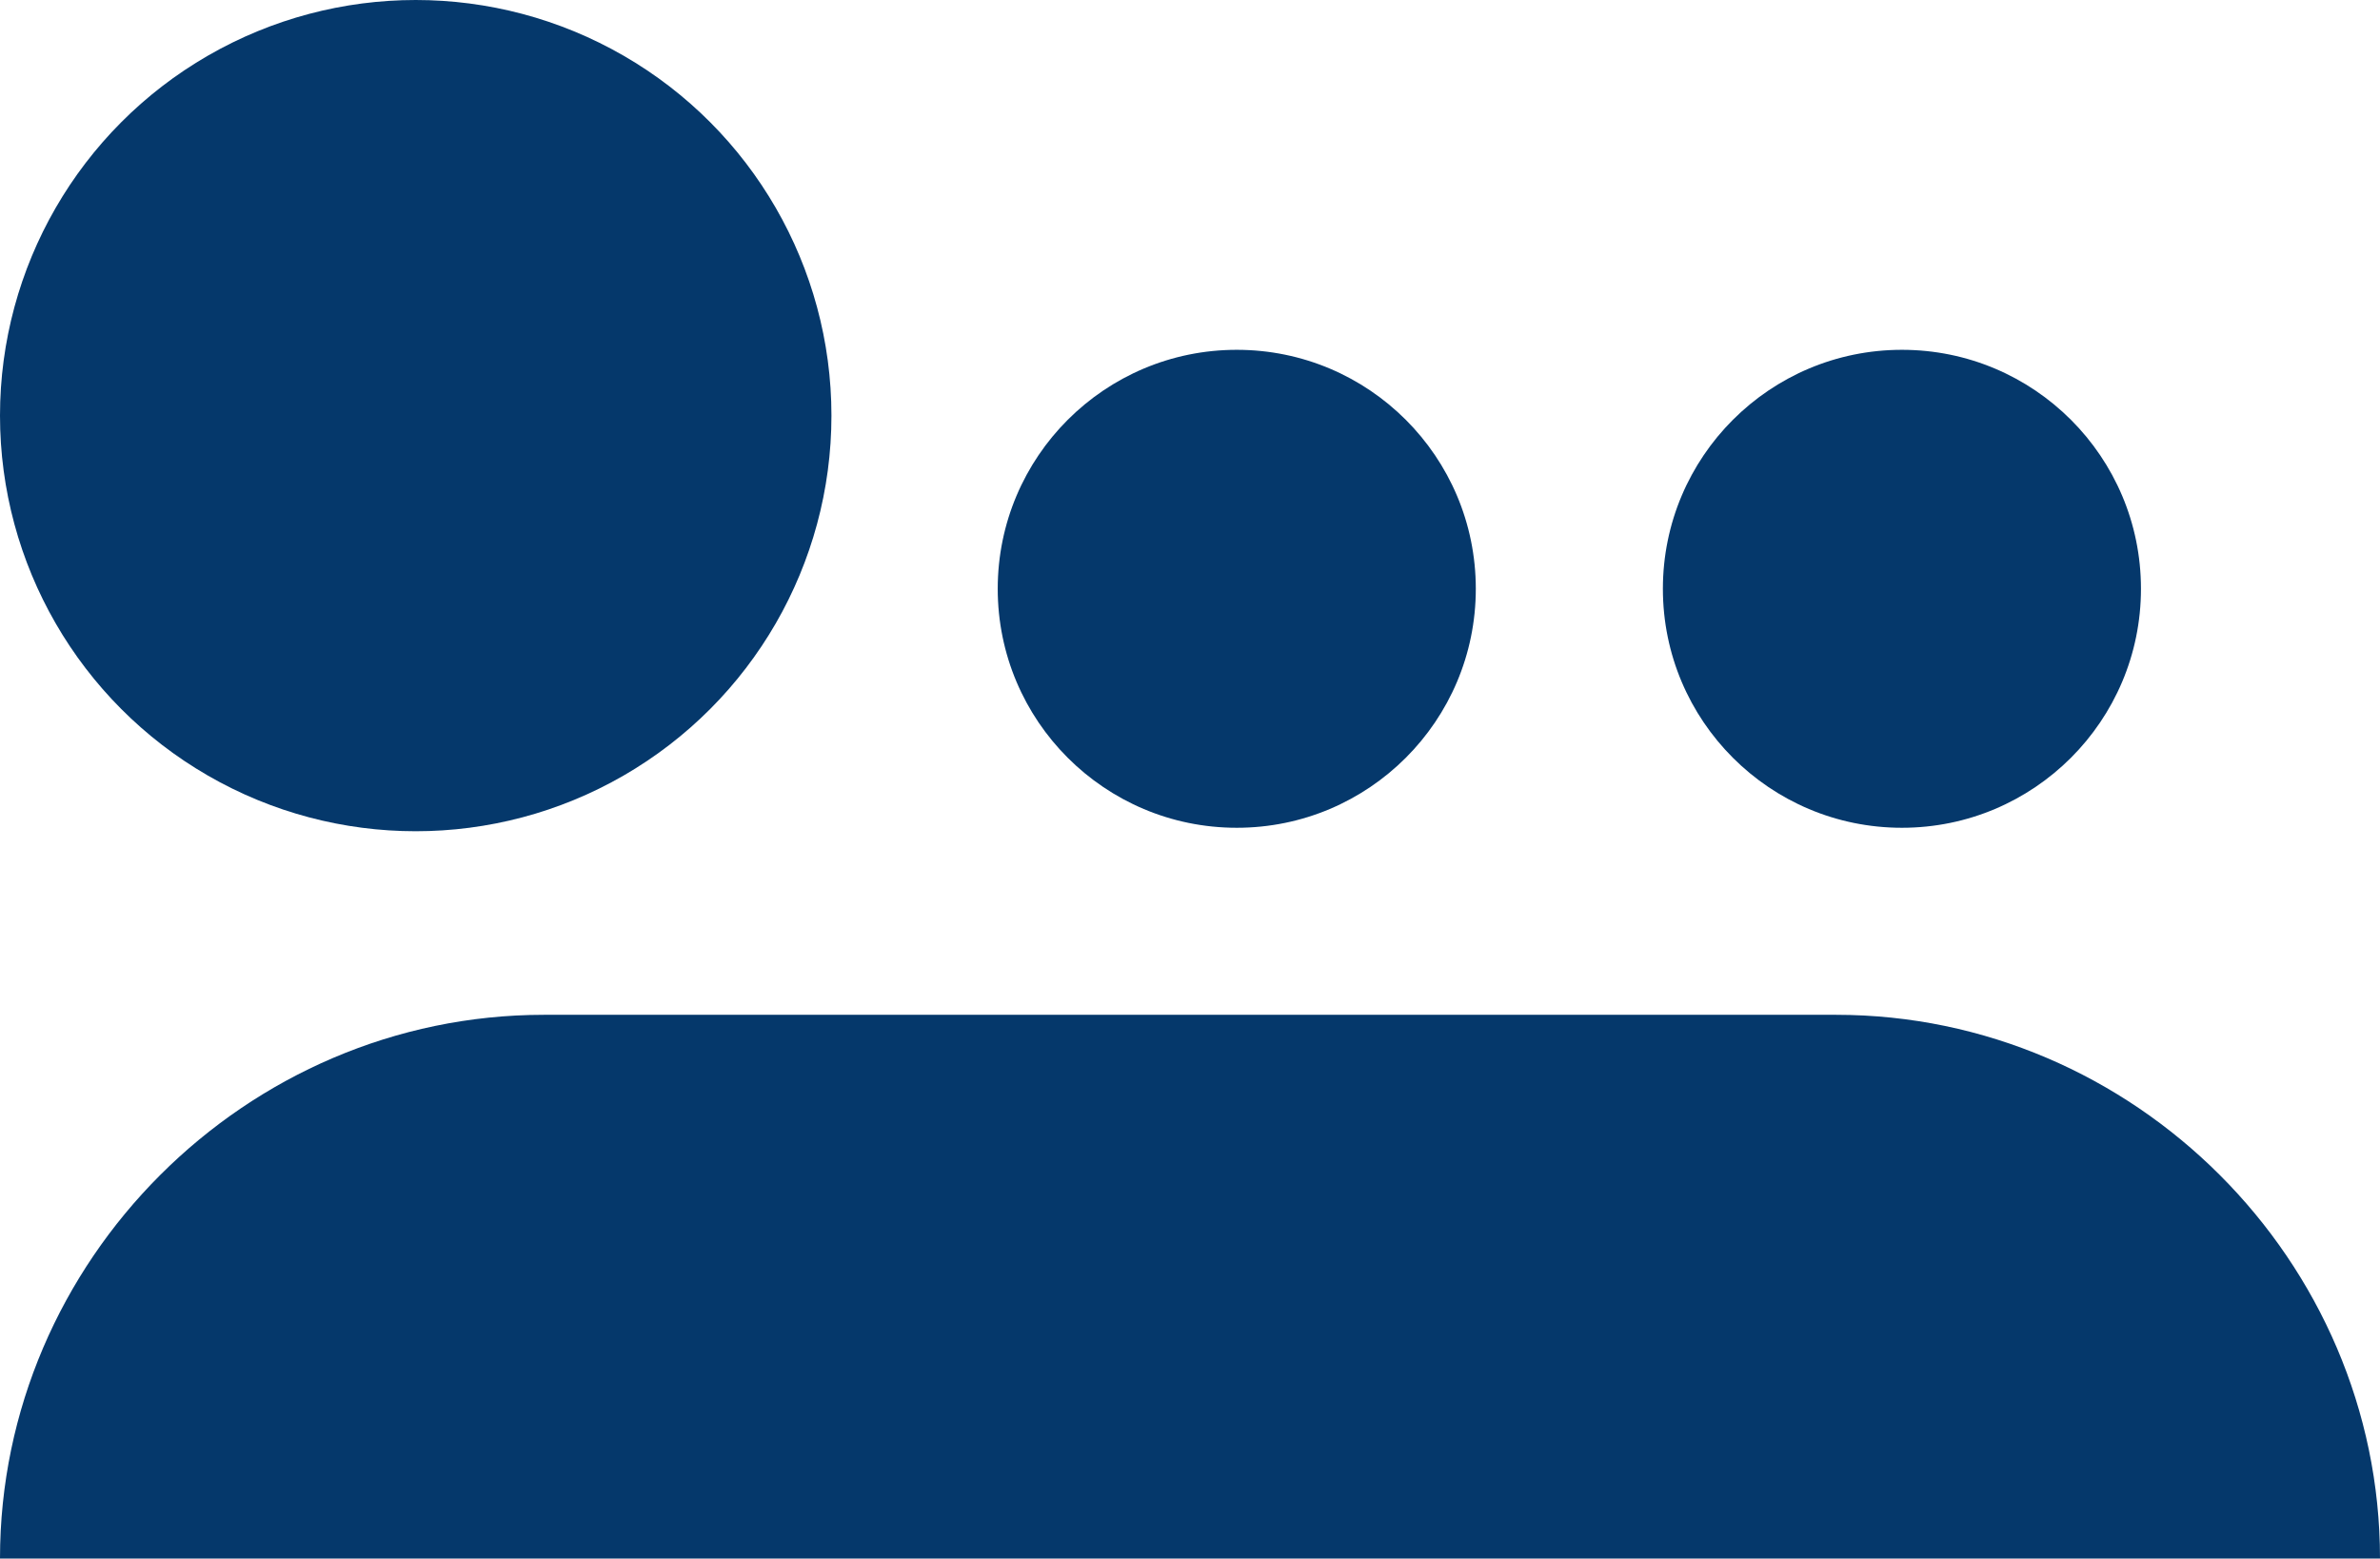 <?xml version="1.0" encoding="utf-8"?>
<!-- Generator: Adobe Illustrator 22.0.0, SVG Export Plug-In . SVG Version: 6.00 Build 0)  -->
<svg version="1.1" id="Layer_1" xmlns="http://www.w3.org/2000/svg" xmlns:xlink="http://www.w3.org/1999/xlink" x="0px" y="0px"
	 viewBox="0 0 68.7 45" style="enable-background:new 0 0 68.7 45;" xml:space="preserve">
<style type="text/css">
	.st0{fill:#05386B;}
</style>
<g>
	<circle class="st0" cx="12" cy="12" r="12"/>
	<circle class="st0" cx="35.7" cy="17" r="6.9"/>
	<path class="st0" d="M0,45L0,45c0-8.6,7.1-15.7,15.7-15.7H53c8.6,0,15.7,7.1,15.7,15.7v0"/>
	<circle class="st0" cx="54.9" cy="17" r="6.9"/>
</g>
</svg>
